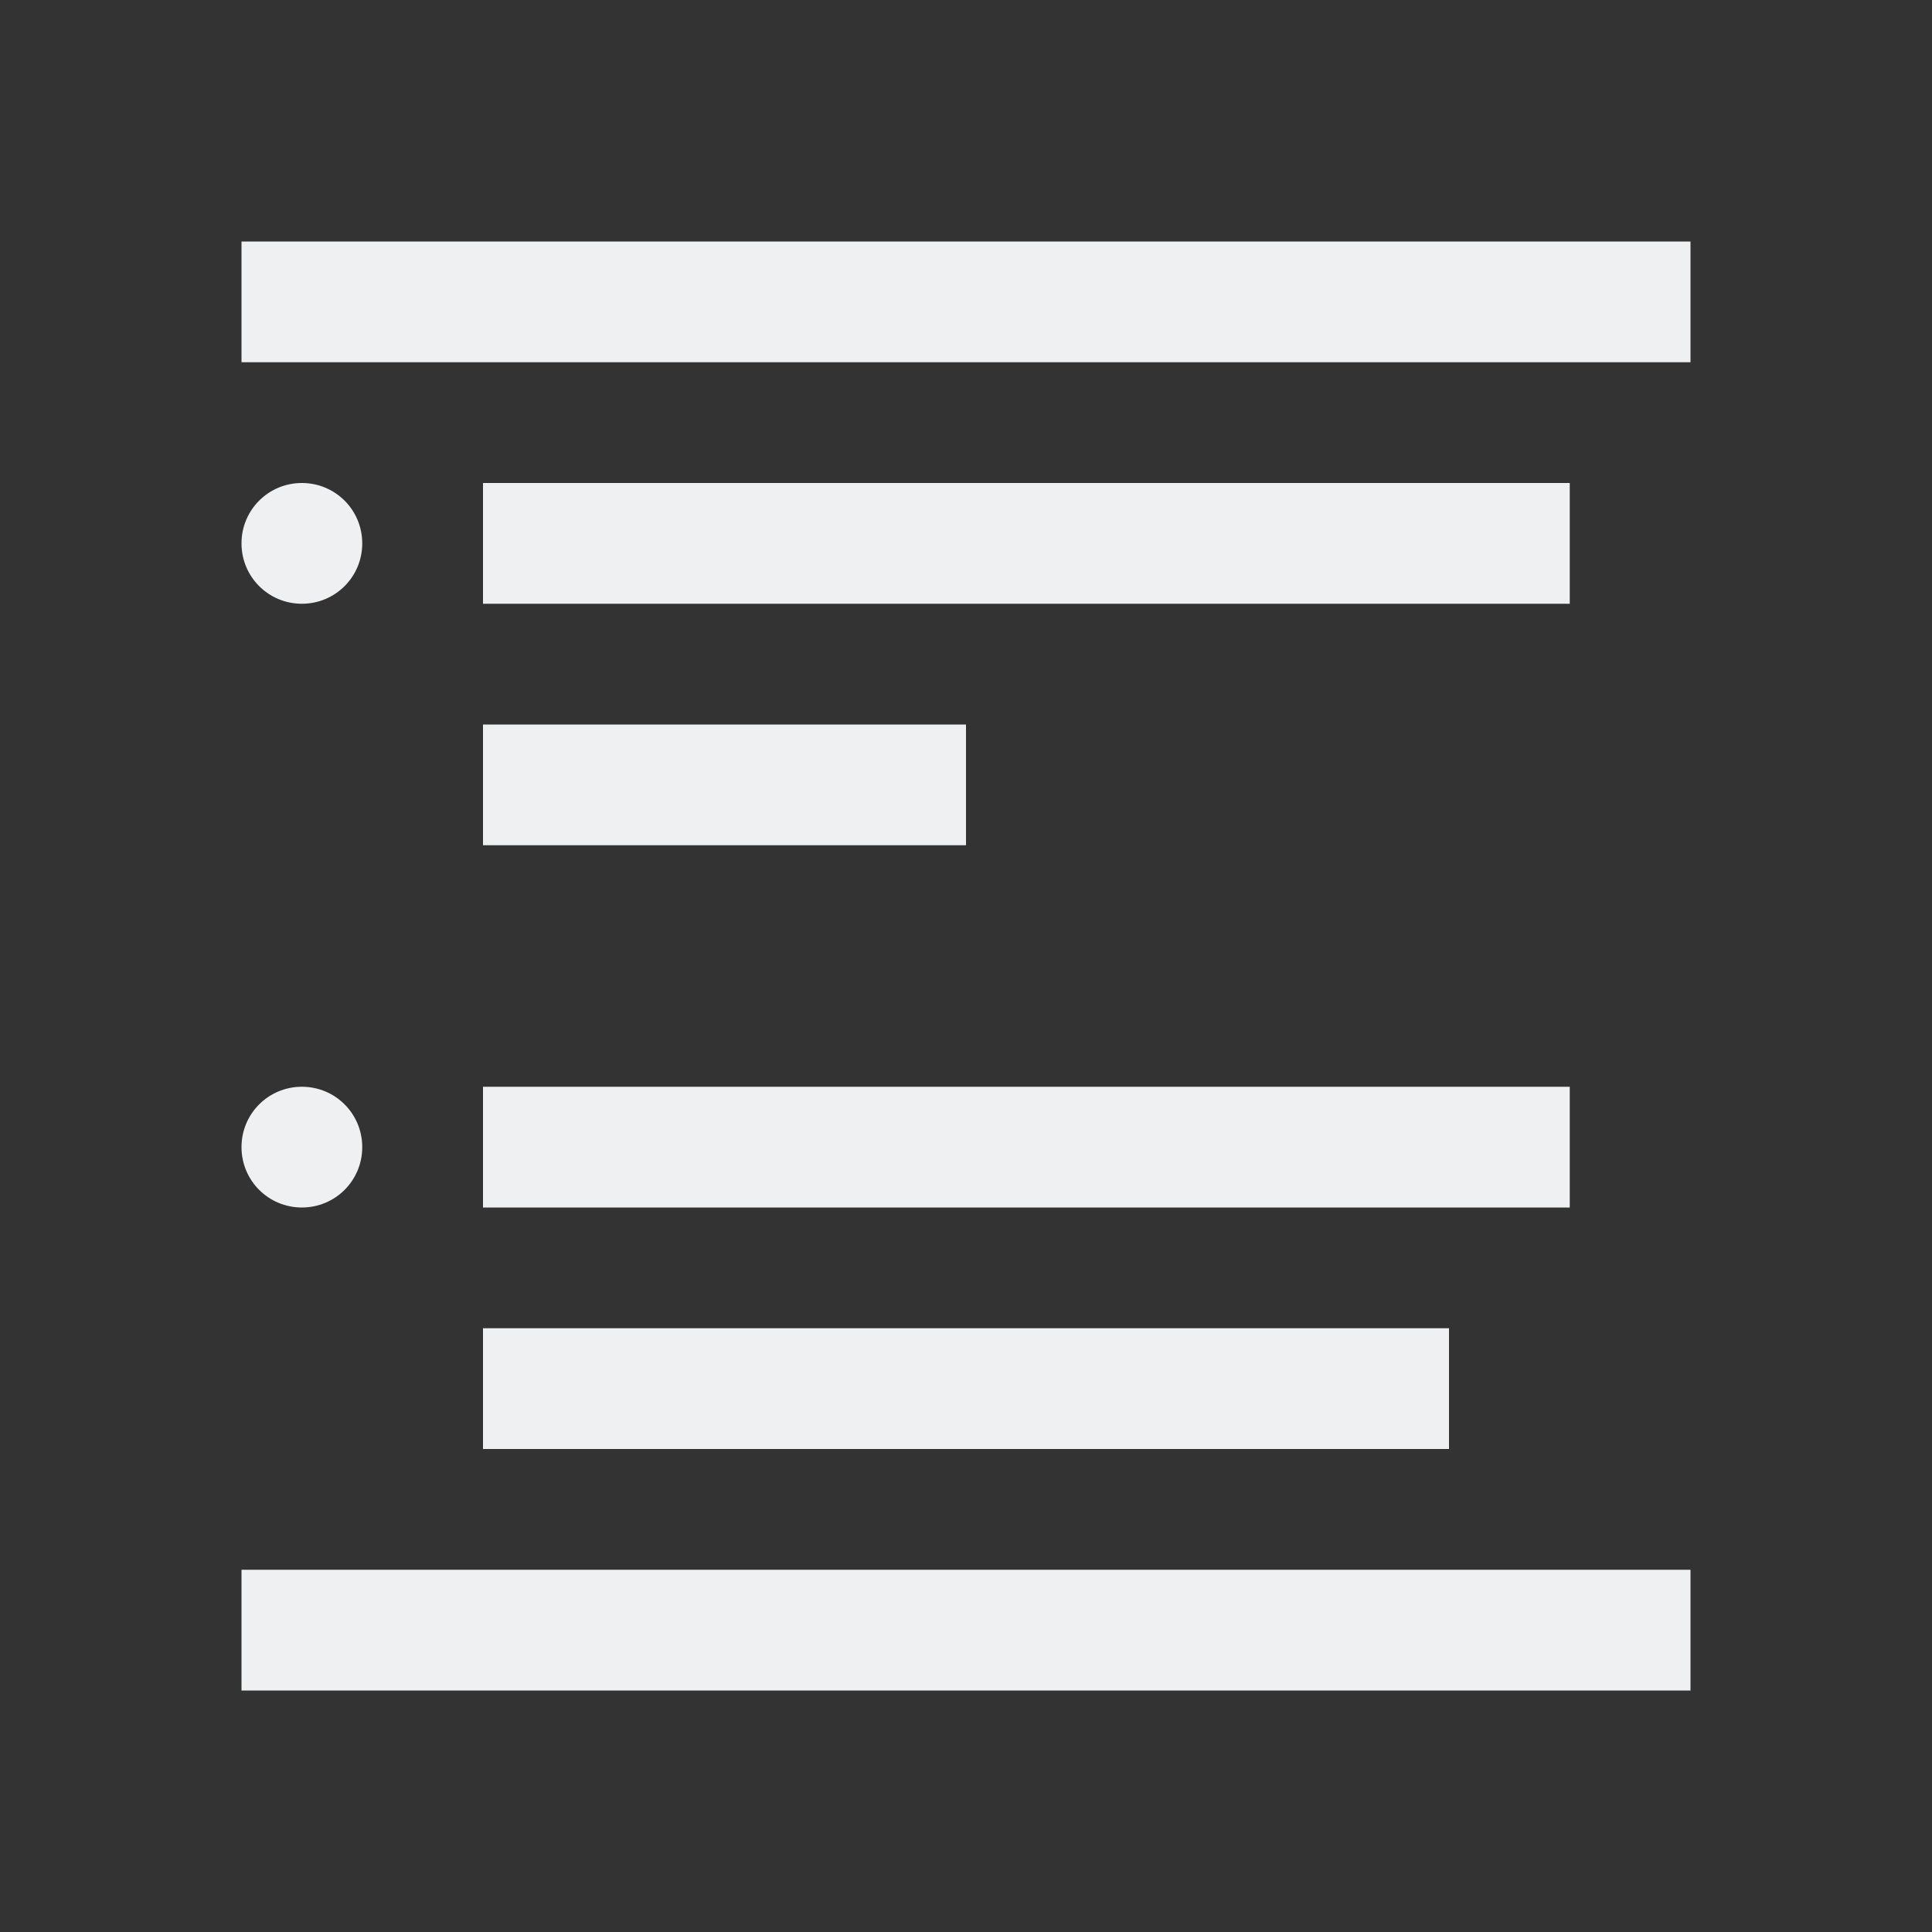 <?xml version="1.0" encoding="UTF-8" standalone="no"?>
<svg
   viewBox="0 0 16 16"
   version="1.1"
   id="svg6"
   sodipodi:docname="folder-log.svg"
   inkscape:version="1.1.1 (3bf5ae0d25, 2021-09-20)"
   xmlns:inkscape="http://www.inkscape.org/namespaces/inkscape"
   xmlns:sodipodi="http://sodipodi.sourceforge.net/DTD/sodipodi-0.dtd"
   xmlns="http://www.w3.org/2000/svg"
   xmlns:svg="http://www.w3.org/2000/svg">
  <rect x="0" y="0" width="16" height="16" fill="#333333" stroke="none"/>
  <sodipodi:namedview
     id="namedview8"
     pagecolor="#ffffff"
     bordercolor="#666666"
     borderopacity="1.0"
     inkscape:pageshadow="2"
     inkscape:pageopacity="0.0"
     inkscape:pagecheckerboard="0"
     showgrid="false"
     inkscape:zoom="39.25"
     inkscape:cx="8"
     inkscape:cy="8"
     inkscape:window-width="1920"
     inkscape:window-height="1013"
     inkscape:window-x="0"
     inkscape:window-y="0"
     inkscape:window-maximized="1"
     inkscape:current-layer="svg6" />
  <defs
     id="defs3051">
    <style
       type="text/css"
       id="current-color-scheme">
      .ColorScheme-Text {
        color:#232629
      }
      </style>
  </defs>
  <path
     style="fill:#eff0f1;fill-opacity:1"
     d="M 2 2 L 2 3 L 14 3 L 14 2 L 2 2 z M 2.5 4 C 2.223 4 2 4.223 2 4.5 C 2 4.777 2.223 5 2.5 5 C 2.777 5 3 4.777 3 4.5 C 3 4.223 2.777 4 2.5 4 z M 4 4 L 4 5 L 13 5 L 13 4 L 4 4 z M 4 6 L 4 7 L 8 7 L 8 6 L 4 6 z M 2.5 9 C 2.223 9 2 9.223 2 9.5 C 2 9.777 2.223 10 2.5 10 C 2.777 10 3 9.777 3 9.5 C 3 9.223 2.777 9 2.5 9 z M 4 9 L 4 10 L 13 10 L 13 9 L 4 9 z M 4 11 L 4 12 L 12 12 L 12 11 L 4 11 z M 2 13 L 2 14 L 14 14 L 14 13 L 2 13 z "
     class="ColorScheme-Text"
     id="path4" />
</svg>
